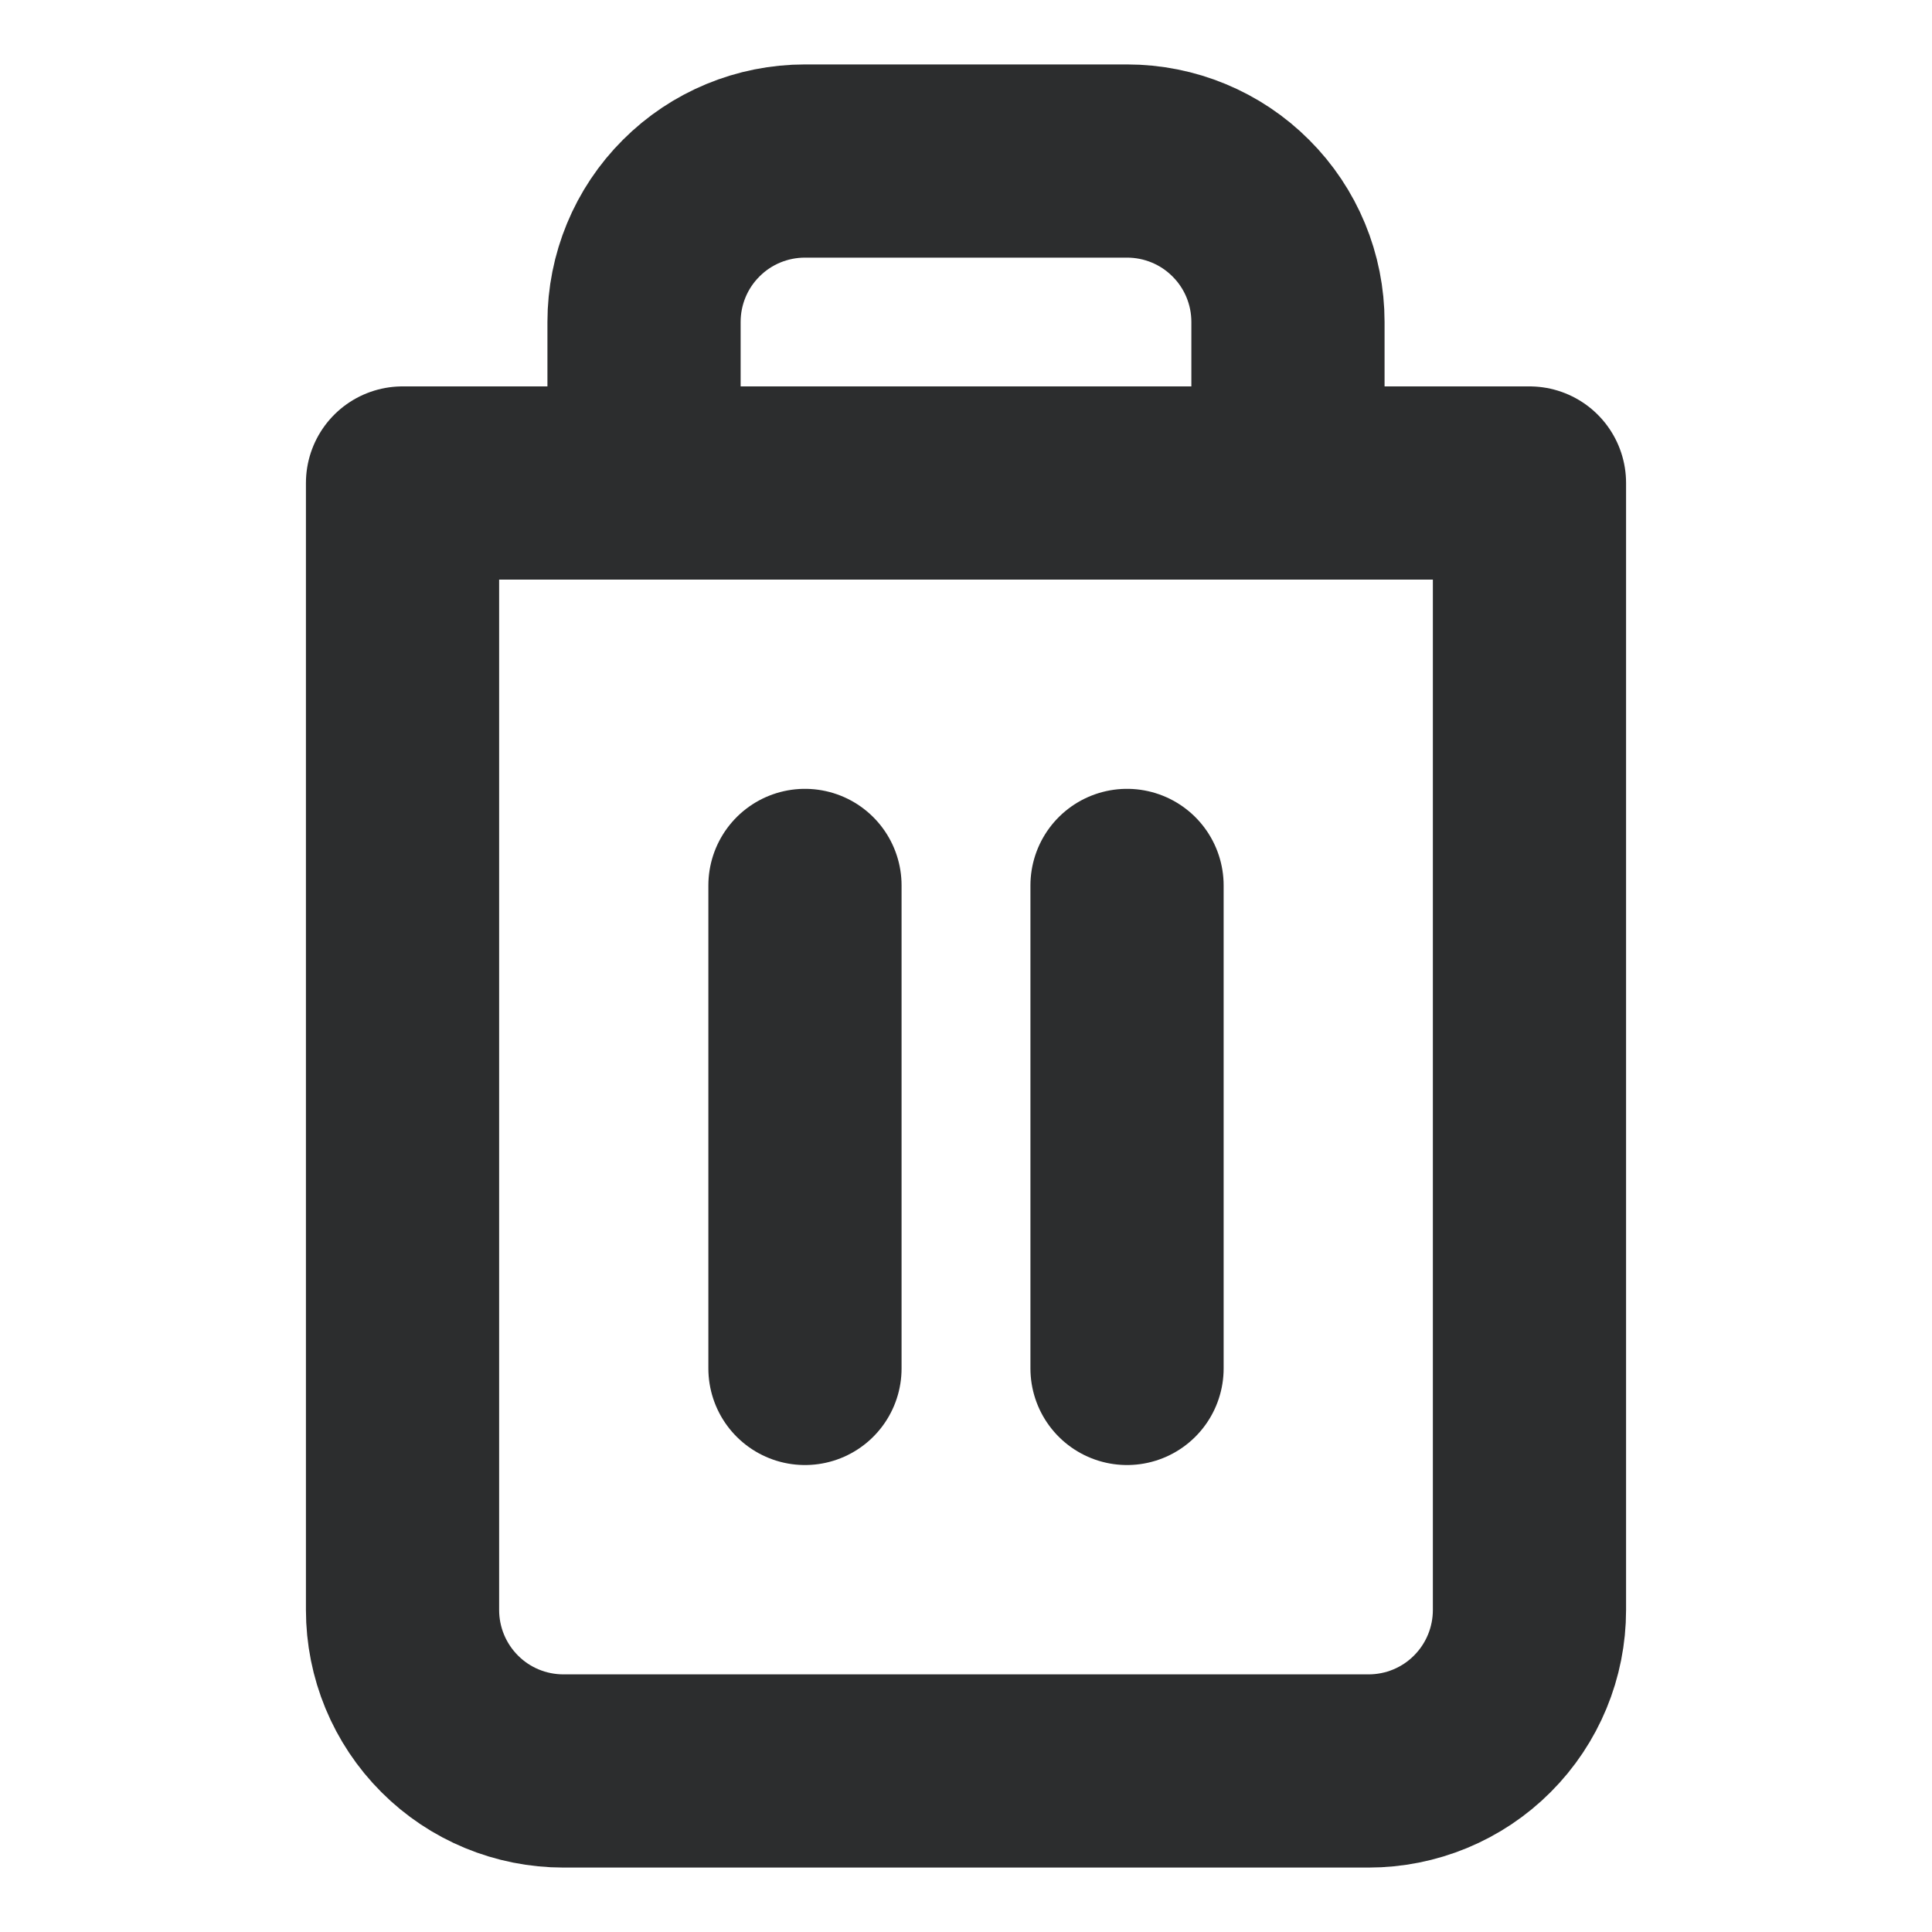 <svg width="20" height="20" viewBox="0 0 20 20" fill="none" xmlns="http://www.w3.org/2000/svg">

<path d="M6.667 5V3.333C6.667 2.891 6.842 2.467 7.155 2.155C7.467 1.842 7.891 1.667 8.333 1.667H11.667C12.109 1.667 12.533 1.842 12.845 2.155C13.158 2.467 13.333 2.891 13.333 3.333V5M15.833 5V16.666C15.833 17.108 15.658 17.532 15.345 17.845C15.033 18.158 14.609 18.333 14.167 18.333H5.833C5.391 18.333 4.967 18.158 4.655 17.845C4.342 17.532 4.167 17.108 4.167 16.666V5H15.833Z" stroke="#2C2D2E" stroke-width="2" stroke-linecap="round" stroke-linejoin="round"/>
<path d="M8.333 9.166V14.166" stroke="#2C2D2E" stroke-width="2" stroke-linecap="round" stroke-linejoin="round"/>
<path d="M11.667 9.166V14.166" stroke="#2C2D2E" stroke-width="2" stroke-linecap="round" stroke-linejoin="round"/>

</svg>

